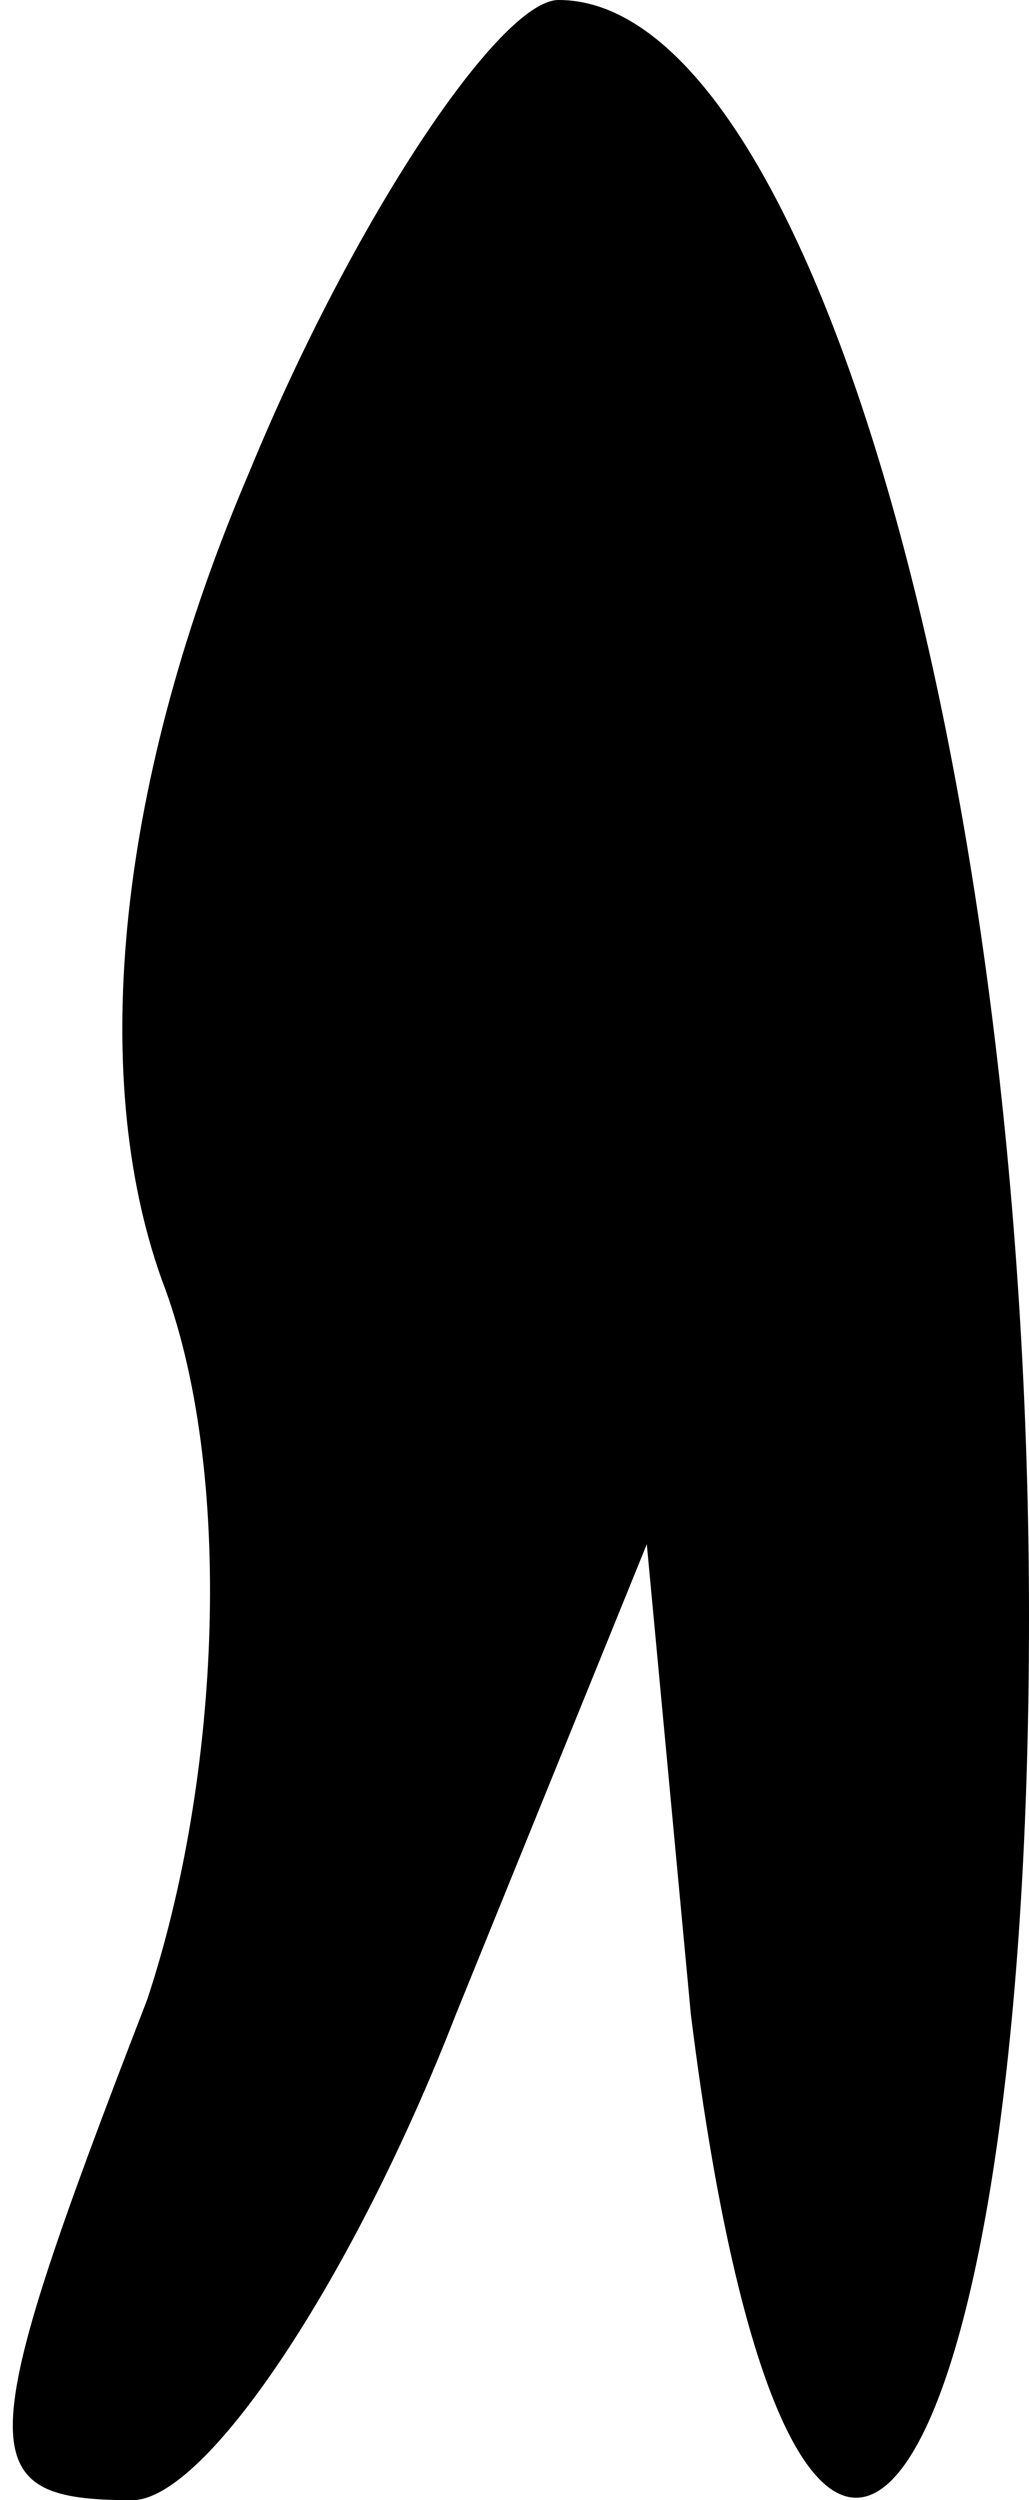 <?xml version="1.0" standalone="no"?>
<!DOCTYPE svg PUBLIC "-//W3C//DTD SVG 20010904//EN"
 "http://www.w3.org/TR/2001/REC-SVG-20010904/DTD/svg10.dtd">
<svg version="1.0" xmlns="http://www.w3.org/2000/svg"
 width="7pt" height="17pt" viewBox="0 0 7 17"
 preserveAspectRatio="xMidYMid meet">
<g transform="translate(0,17) scale(0.1,-0.1)"
fill="#000000" stroke="none">
<path fill="#000000" stroke="none" d="M17 138 c-9 -21 -11 -41 -6 -55 5 -13
4 -34 -1 -49 -12 -31 -12 -34 -1 -34 5 0 15 15 22 33 l13 32 3 -32 c7 -56 23
-36 23 27 0 58 -15 110 -32 110 -4 0 -14 -15 -21 -32z"/>
</g>
</svg>
